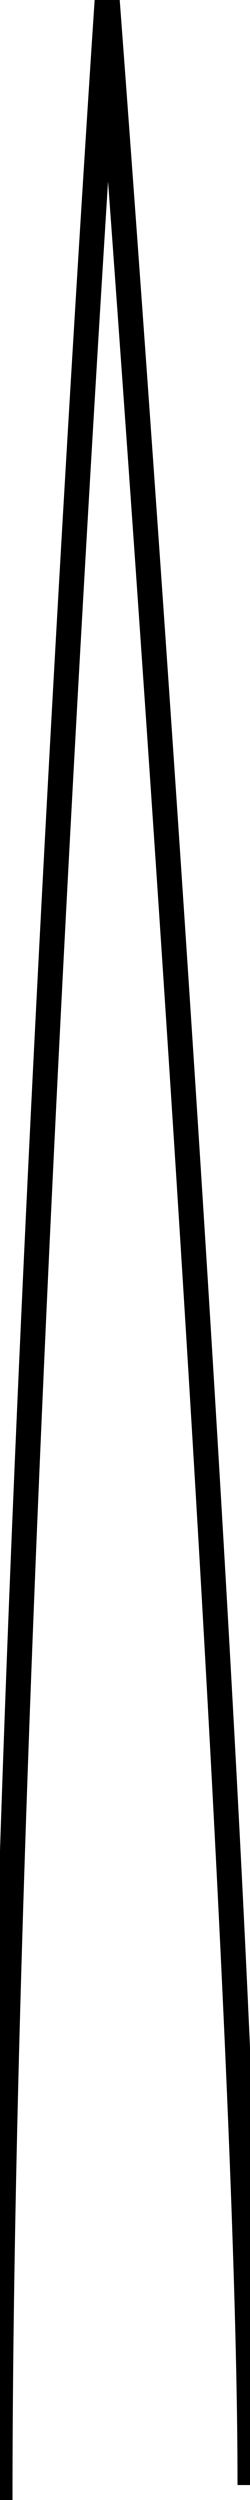<?xml version="1.0" encoding="utf-8"?>
<!-- Generator: Adobe Illustrator 15.1.0, SVG Export Plug-In . SVG Version: 6.00 Build 0)  -->
<!DOCTYPE svg PUBLIC "-//W3C//DTD SVG 1.1//EN" "http://www.w3.org/Graphics/SVG/1.1/DTD/svg11.dtd">
<svg version="1.1" id="Layer_1" xmlns="http://www.w3.org/2000/svg" xmlns:xlink="http://www.w3.org/1999/xlink" x="0px" y="0px"
	 width="10px" height="100px" viewBox="0 0 10 100" enable-background="new 0 0 10 100" xml:space="preserve">
<path id="stem" fill="none" stroke="#000000" stroke-miterlimit="10" d="M0,100C0,63.877,4.287,0,4.287,0S10.024,75.888,10,99.402"
	/>
</svg>

